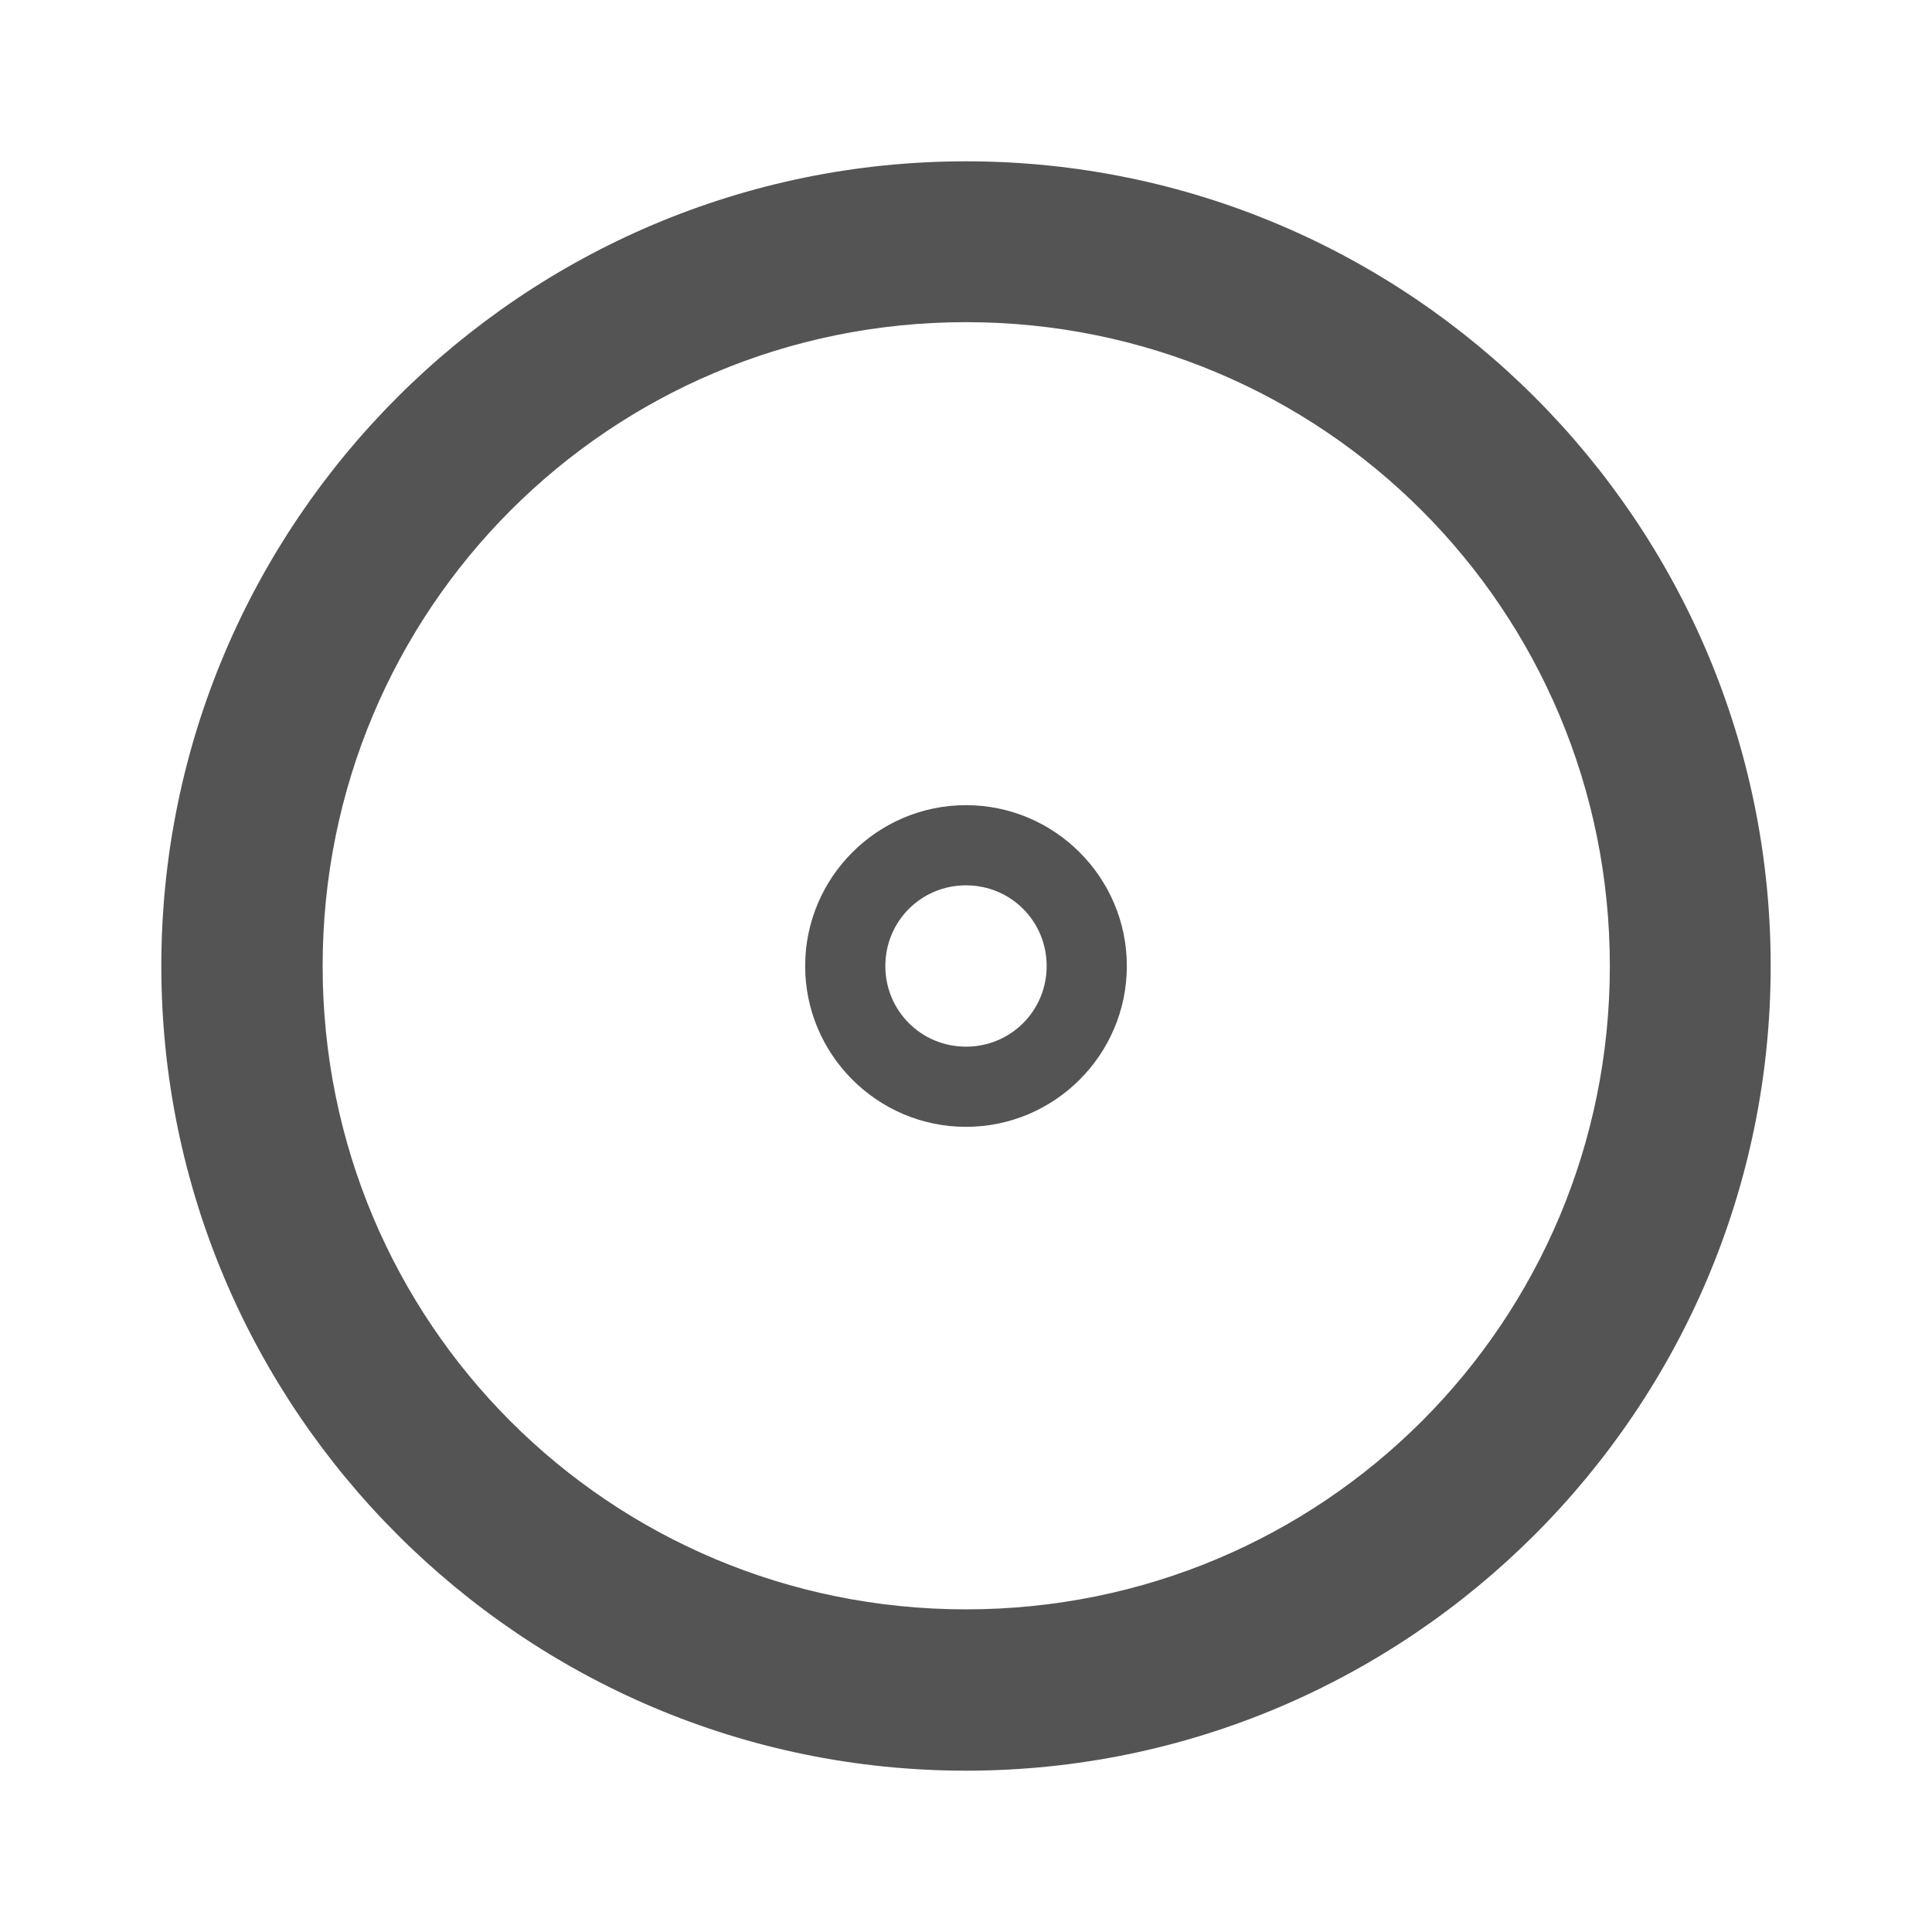 <svg width="16" xmlns="http://www.w3.org/2000/svg" height="16" viewBox="0 0 16 16" xmlns:xlink="http://www.w3.org/1999/xlink">
<g style="fill:#545454">
<path d="M 8 1.336 C 4.328 1.336 1.336 4.324 1.336 8 C 1.336 11.672 4.328 14.664 8 14.664 C 11.676 14.664 14.664 11.672 14.664 8 C 14.664 4.324 11.676 1.336 8 1.336 Z M 8 2.668 C 10.953 2.668 13.332 5.047 13.332 8 C 13.332 10.953 10.953 13.328 8 13.328 C 5.047 13.328 2.672 10.953 2.672 8 C 2.672 5.047 5.047 2.668 8 2.668 Z "/>
<path d="M 8 6.668 C 7.266 6.668 6.668 7.266 6.668 8 C 6.668 8.734 7.266 9.332 8 9.332 C 8.734 9.332 9.332 8.734 9.332 8 C 9.332 7.266 8.734 6.668 8 6.668 Z M 8 7.332 C 8.371 7.332 8.668 7.629 8.668 8 C 8.668 8.371 8.371 8.668 8 8.668 C 7.629 8.668 7.332 8.371 7.332 8 C 7.332 7.629 7.629 7.332 8 7.332 Z "/>
</g>
</svg>
